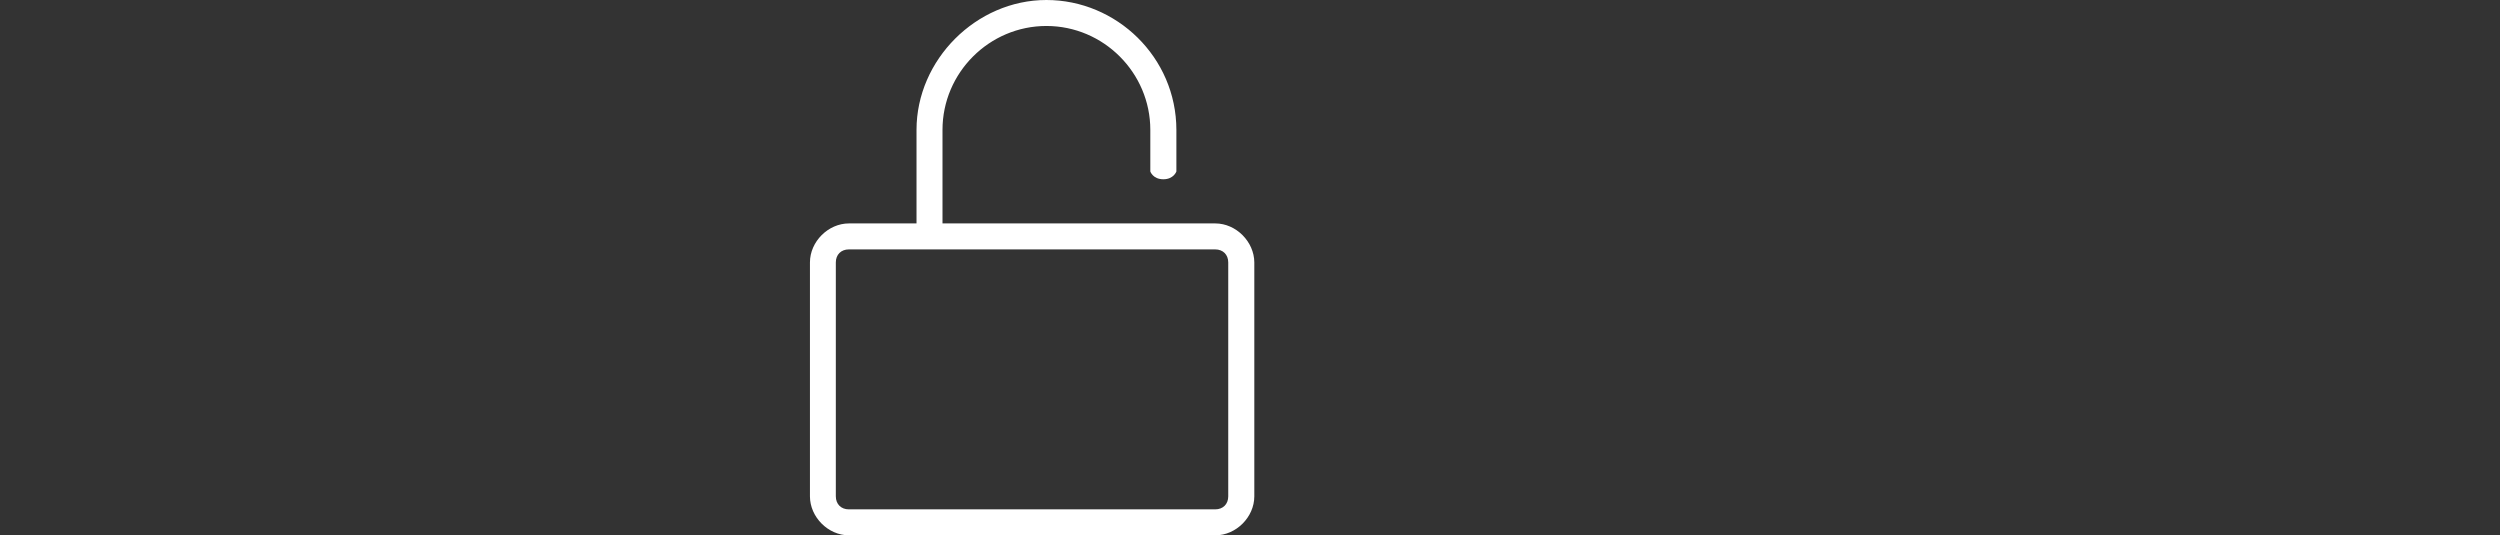 <?xml version="1.0" standalone="no"?><!DOCTYPE svg PUBLIC "-//W3C//DTD SVG 1.1//EN" "http://www.w3.org/Graphics/SVG/1.1/DTD/svg11.dtd"><svg t="1498546554672" class="icon" style="" viewBox="0 0 4782 1024" version="1.1" xmlns="http://www.w3.org/2000/svg" p-id="3260" xmlns:xlink="http://www.w3.org/1999/xlink" width="149.438" height="32"><rect x="0" y="0" width="4782" height="1024" fill="#333333" stroke="none"/><defs><style type="text/css"></style></defs><path d="M2324.629 427.364H1802.801v-178.918c0-109.389 89.55-198.757 198.757-198.757 109.389 0 198.757 89.55 198.757 198.757v79.539s4.914 14.925 24.936 14.925c19.839 0 24.936-14.925 24.936-14.925v-79.539C2250.004 109.389 2135.701 0 2001.558 0S1753.111 114.304 1753.111 248.446V427.364h-129.229c-39.679 0-74.625 34.764-74.625 74.625v447.386c0 39.679 34.764 74.625 74.625 74.625h700.747c39.679 0 74.625-34.764 74.625-74.625V501.989c-0.182-39.679-34.946-74.625-74.625-74.625z m24.754 522.011c0 14.925-10.011 24.936-24.936 24.936h-700.747c-14.925 0-24.936-10.011-24.936-24.936V501.989c0-14.925 10.011-24.936 24.936-24.936h700.747c14.925 0 24.936 10.011 24.936 24.936v447.386z" fill="#ffffff" p-id="3261"></path></svg>